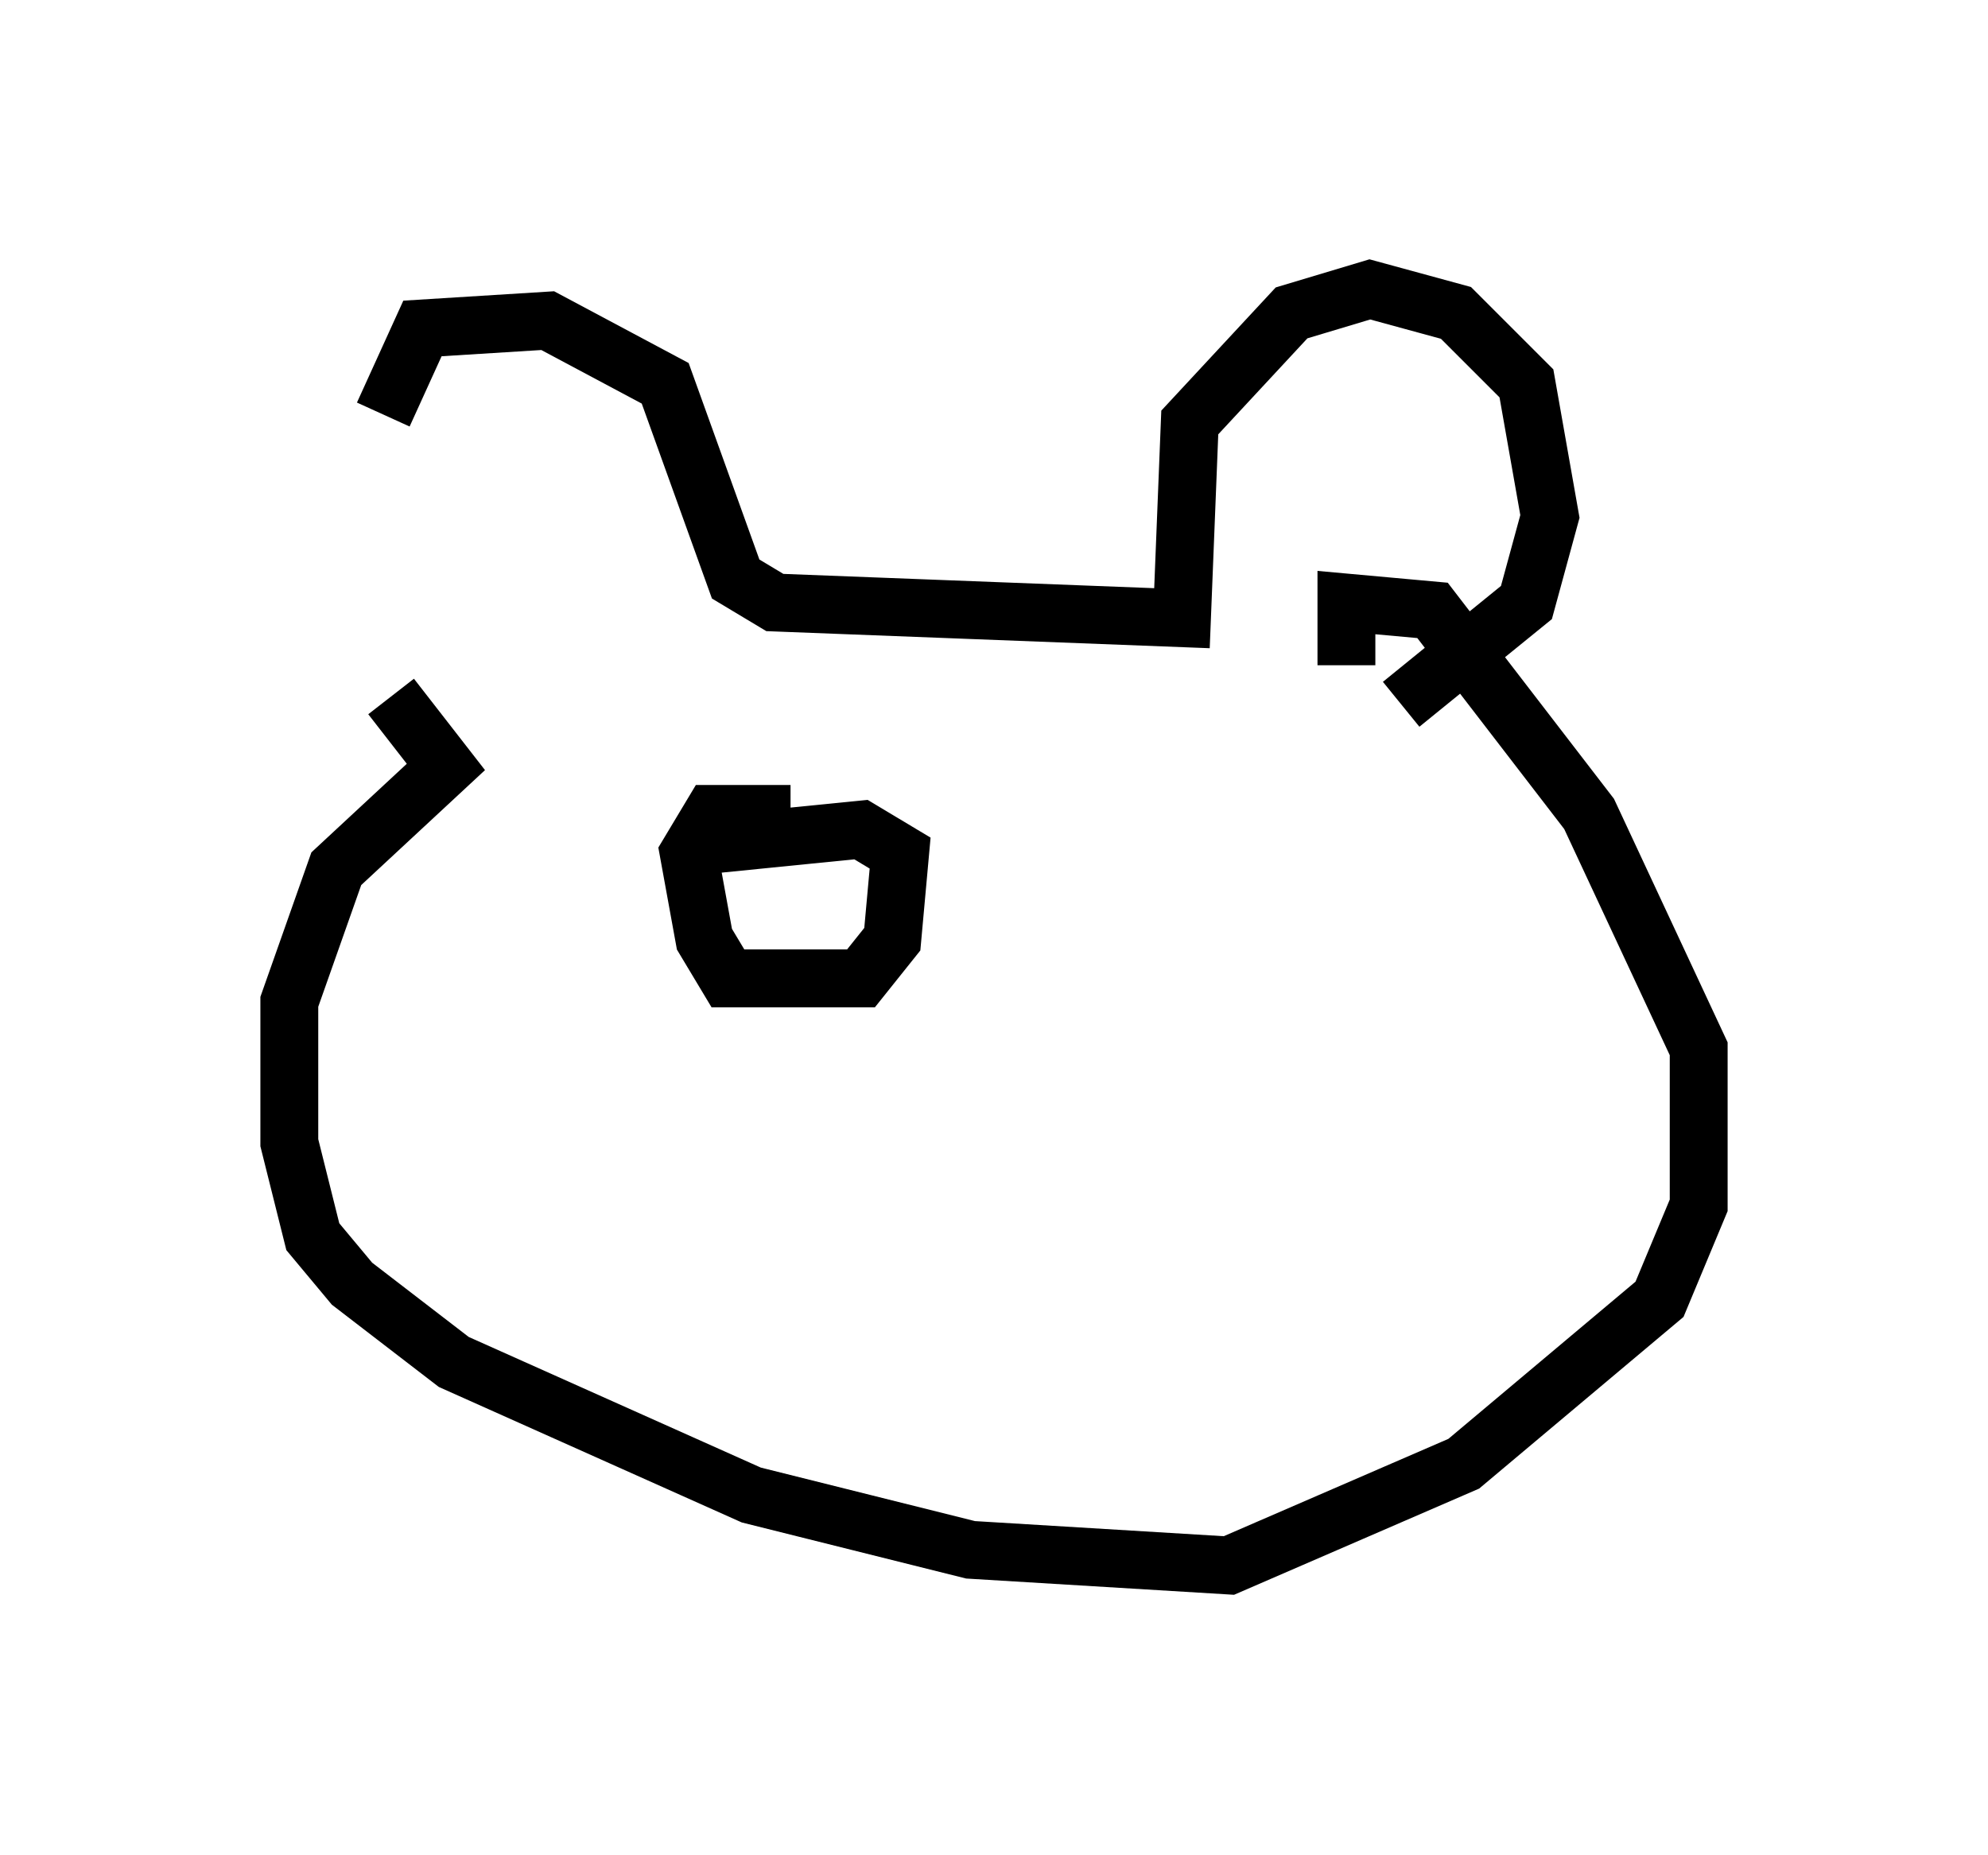 <?xml version="1.0" encoding="utf-8" ?>
<svg baseProfile="full" height="32.057" version="1.1" width="34.357" xmlns="http://www.w3.org/2000/svg" xmlns:ev="http://www.w3.org/2001/xml-events" xmlns:xlink="http://www.w3.org/1999/xlink"><defs /><rect fill="white" height="32.057" width="34.357" x="0" y="0" /><path d="M7.165, 12.172 m-0.541, -5.007 l0.677, -1.488 2.165, -0.135 l2.03, 1.083 1.218, 3.383 l0.677, 0.406 7.036, 0.271 l0.135, -3.383 1.759, -1.894 l1.353, -0.406 1.488, 0.406 l1.218, 1.218 0.406, 2.3 l-0.406, 1.488 -2.165, 1.759 m-17.456, -0.135 l0.947, 1.218 -1.894, 1.759 l-0.812, 2.3 0.0, 2.436 l0.406, 1.624 0.677, 0.812 l1.759, 1.353 5.142, 2.3 l3.789, 0.947 4.465, 0.271 l4.059, -1.759 3.383, -2.842 l0.677, -1.624 0.0, -2.706 l-1.894, -4.059 -2.706, -3.518 l-1.488, -0.135 0.0, 1.083 m-11.096, 3.112 l2.706, -0.271 0.677, 0.406 l-0.135, 1.488 -0.541, 0.677 l-2.3, 0.0 -0.406, -0.677 l-0.271, -1.488 0.406, -0.677 l1.353, 0.0 " fill="none" stroke="black" stroke-width="1" /></svg>